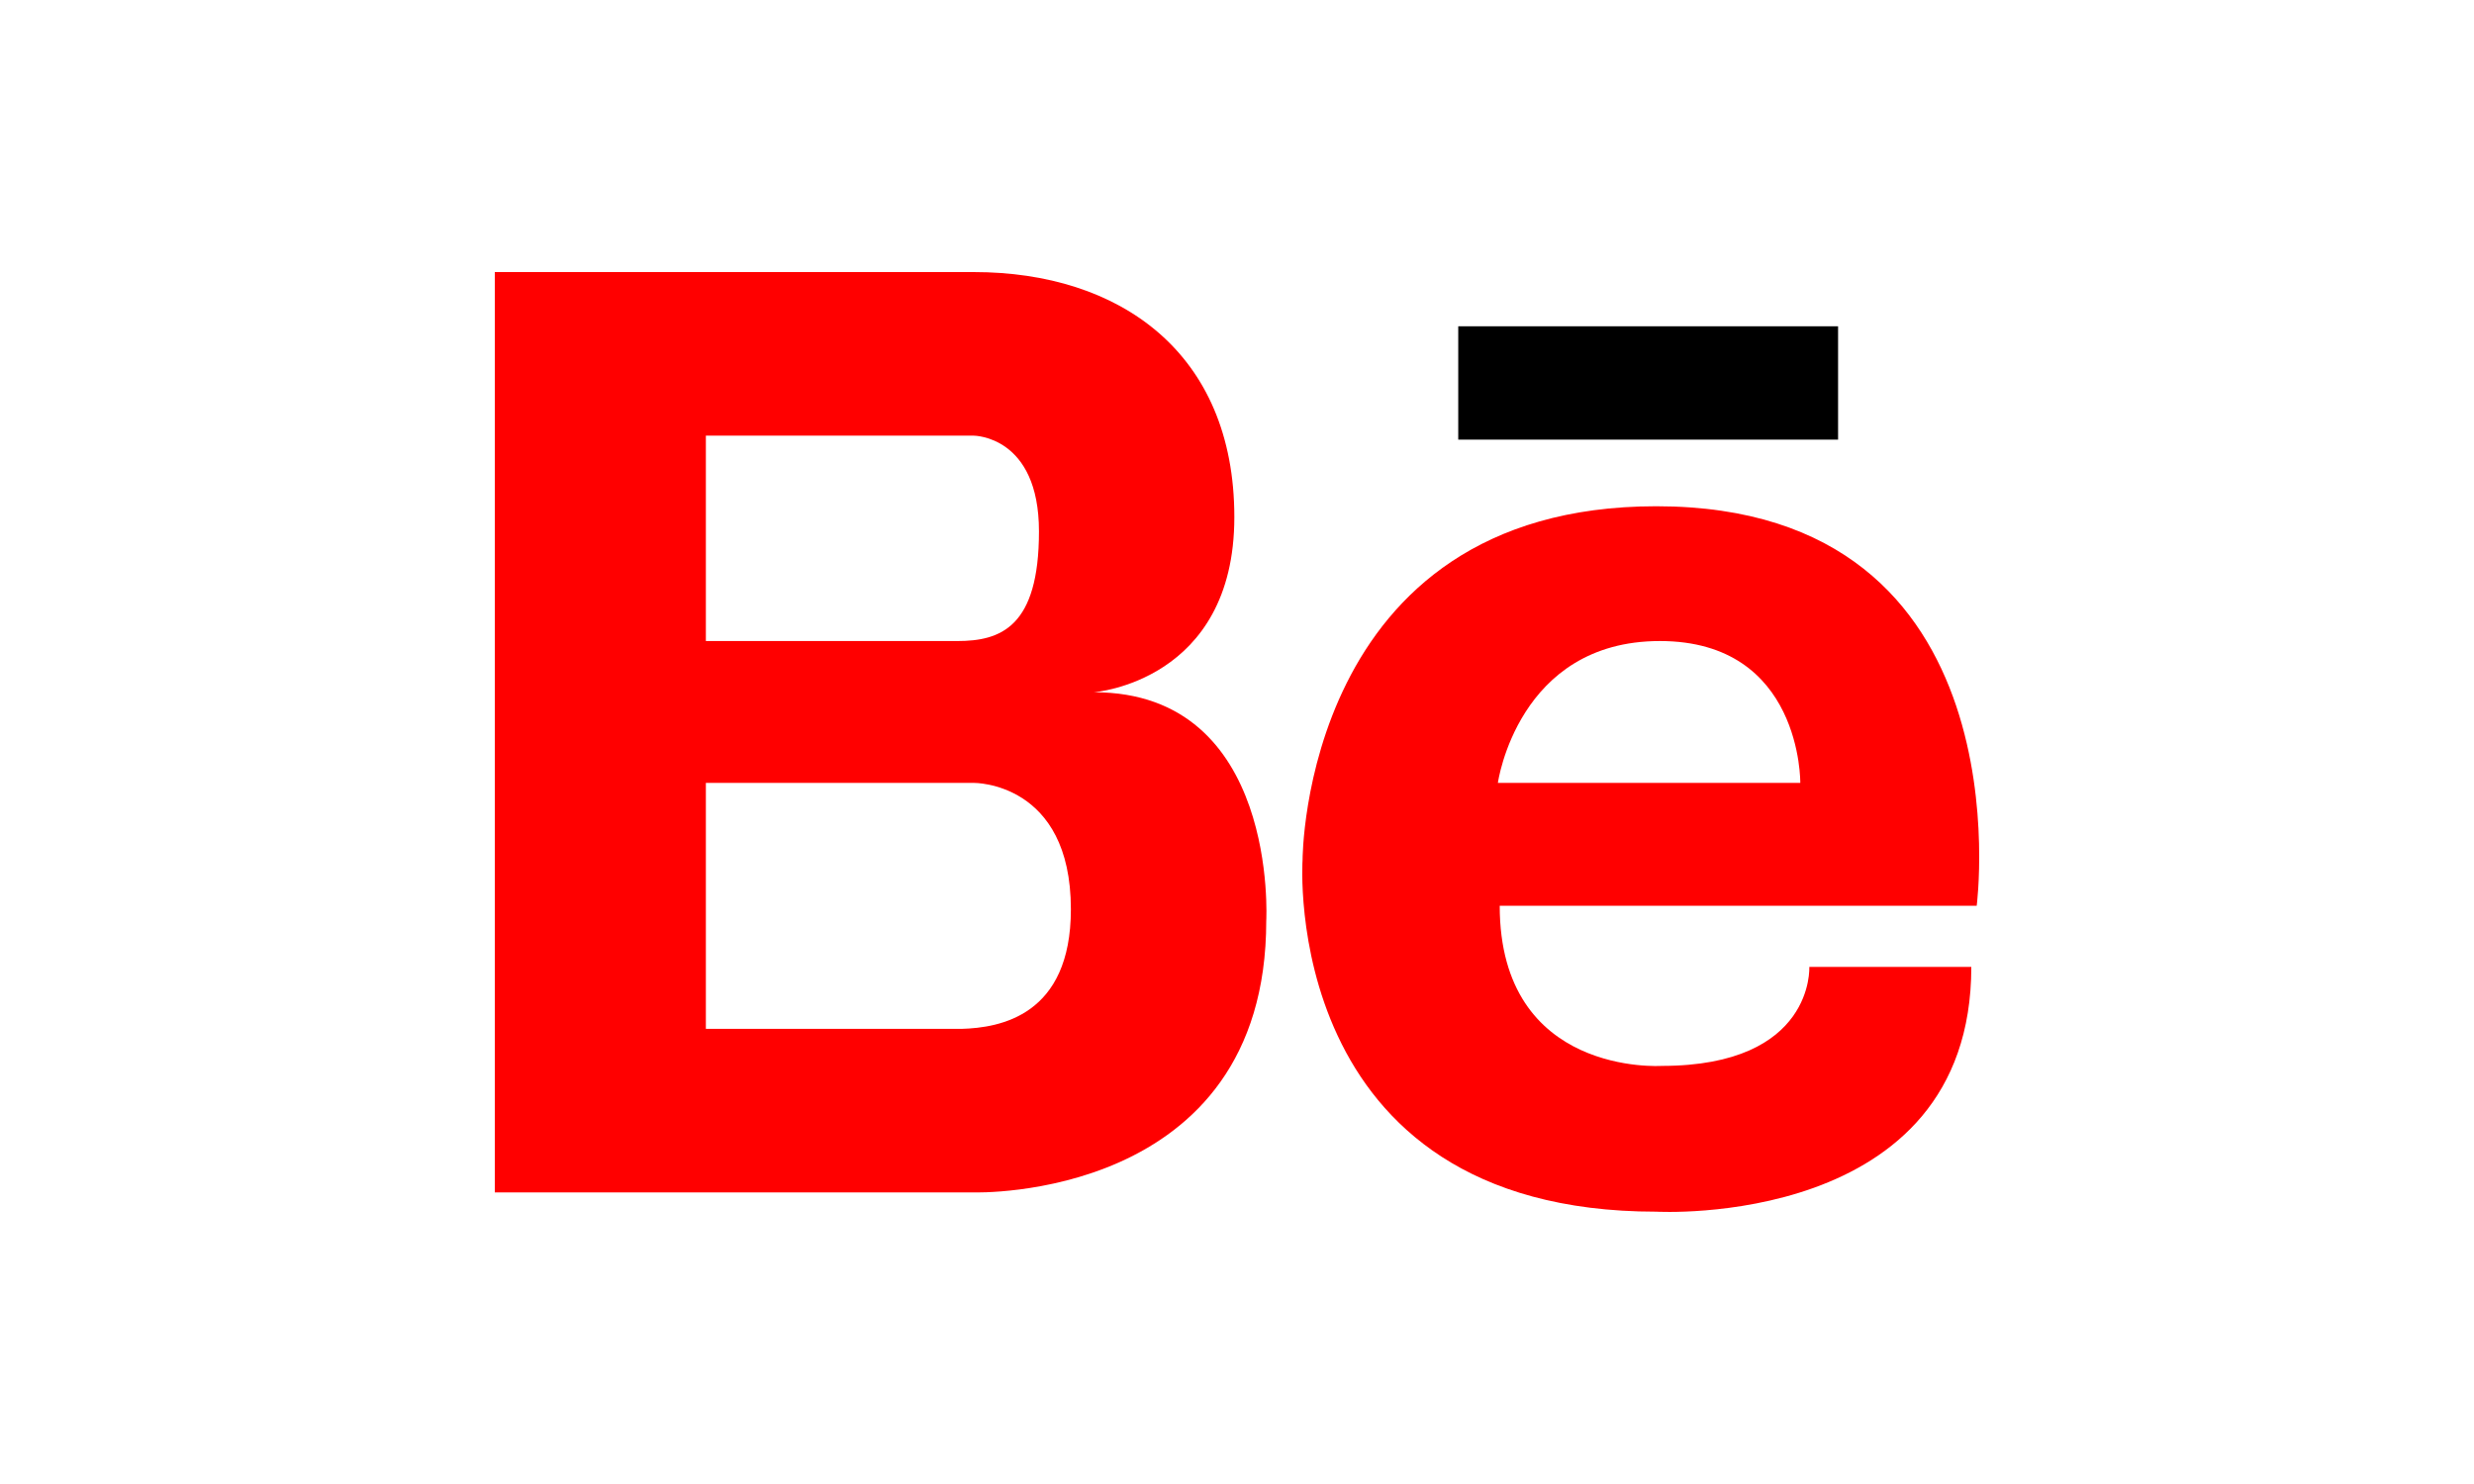 <svg version="1.1" id="Capa_1" xmlns="http://www.w3.org/2000/svg" xmlns:xlink="http://www.w3.org/1999/xlink" x="0px" y="0px" width="20px" height="12px" viewBox="0 0 95.802 95.802" style="enable-background:new 0 0 95.802 95.802;" xml:space="preserve">
	<path fill="red" d="M38.664,44.689c0,0,9.065-0.673,9.065-11.306c0-10.632-7.417-15.819-16.813-15.819H13.622h-0.508H0v59.414h13.114h0.508
			h17.294c0,0,18.873,0.597,18.873-17.536C49.79,59.442,50.613,44.689,38.664,44.689z M13.622,28.125h15.069h2.226
			c0,0,4.203,0,4.203,6.181c0,6.181-2.473,7.077-5.275,7.077H13.622V28.125z M30.119,66.42H13.622V50.541h17.294
			c0,0,6.264-0.08,6.264,8.16C37.18,65.572,32.599,66.351,30.119,66.42z"/> <rect x="62.18" y="21.064" width="24.514" height="7.317"/> <path fill="red" d="M74.961,32.682c-22.848,0-22.828,22.826-22.828,22.826s-1.566,22.713,22.829,22.713c0,0,20.331,1.162,20.331-15.801
			H84.837c0,0,0.349,6.391-9.526,6.391c0,0-10.455,0.699-10.455-10.34h30.785C95.641,58.471,99.009,32.682,74.961,32.682z
			 M84.255,50.541H64.738c0,0,1.277-9.158,10.455-9.158C84.372,41.382,84.255,50.541,84.255,50.541z"/>
</svg>
